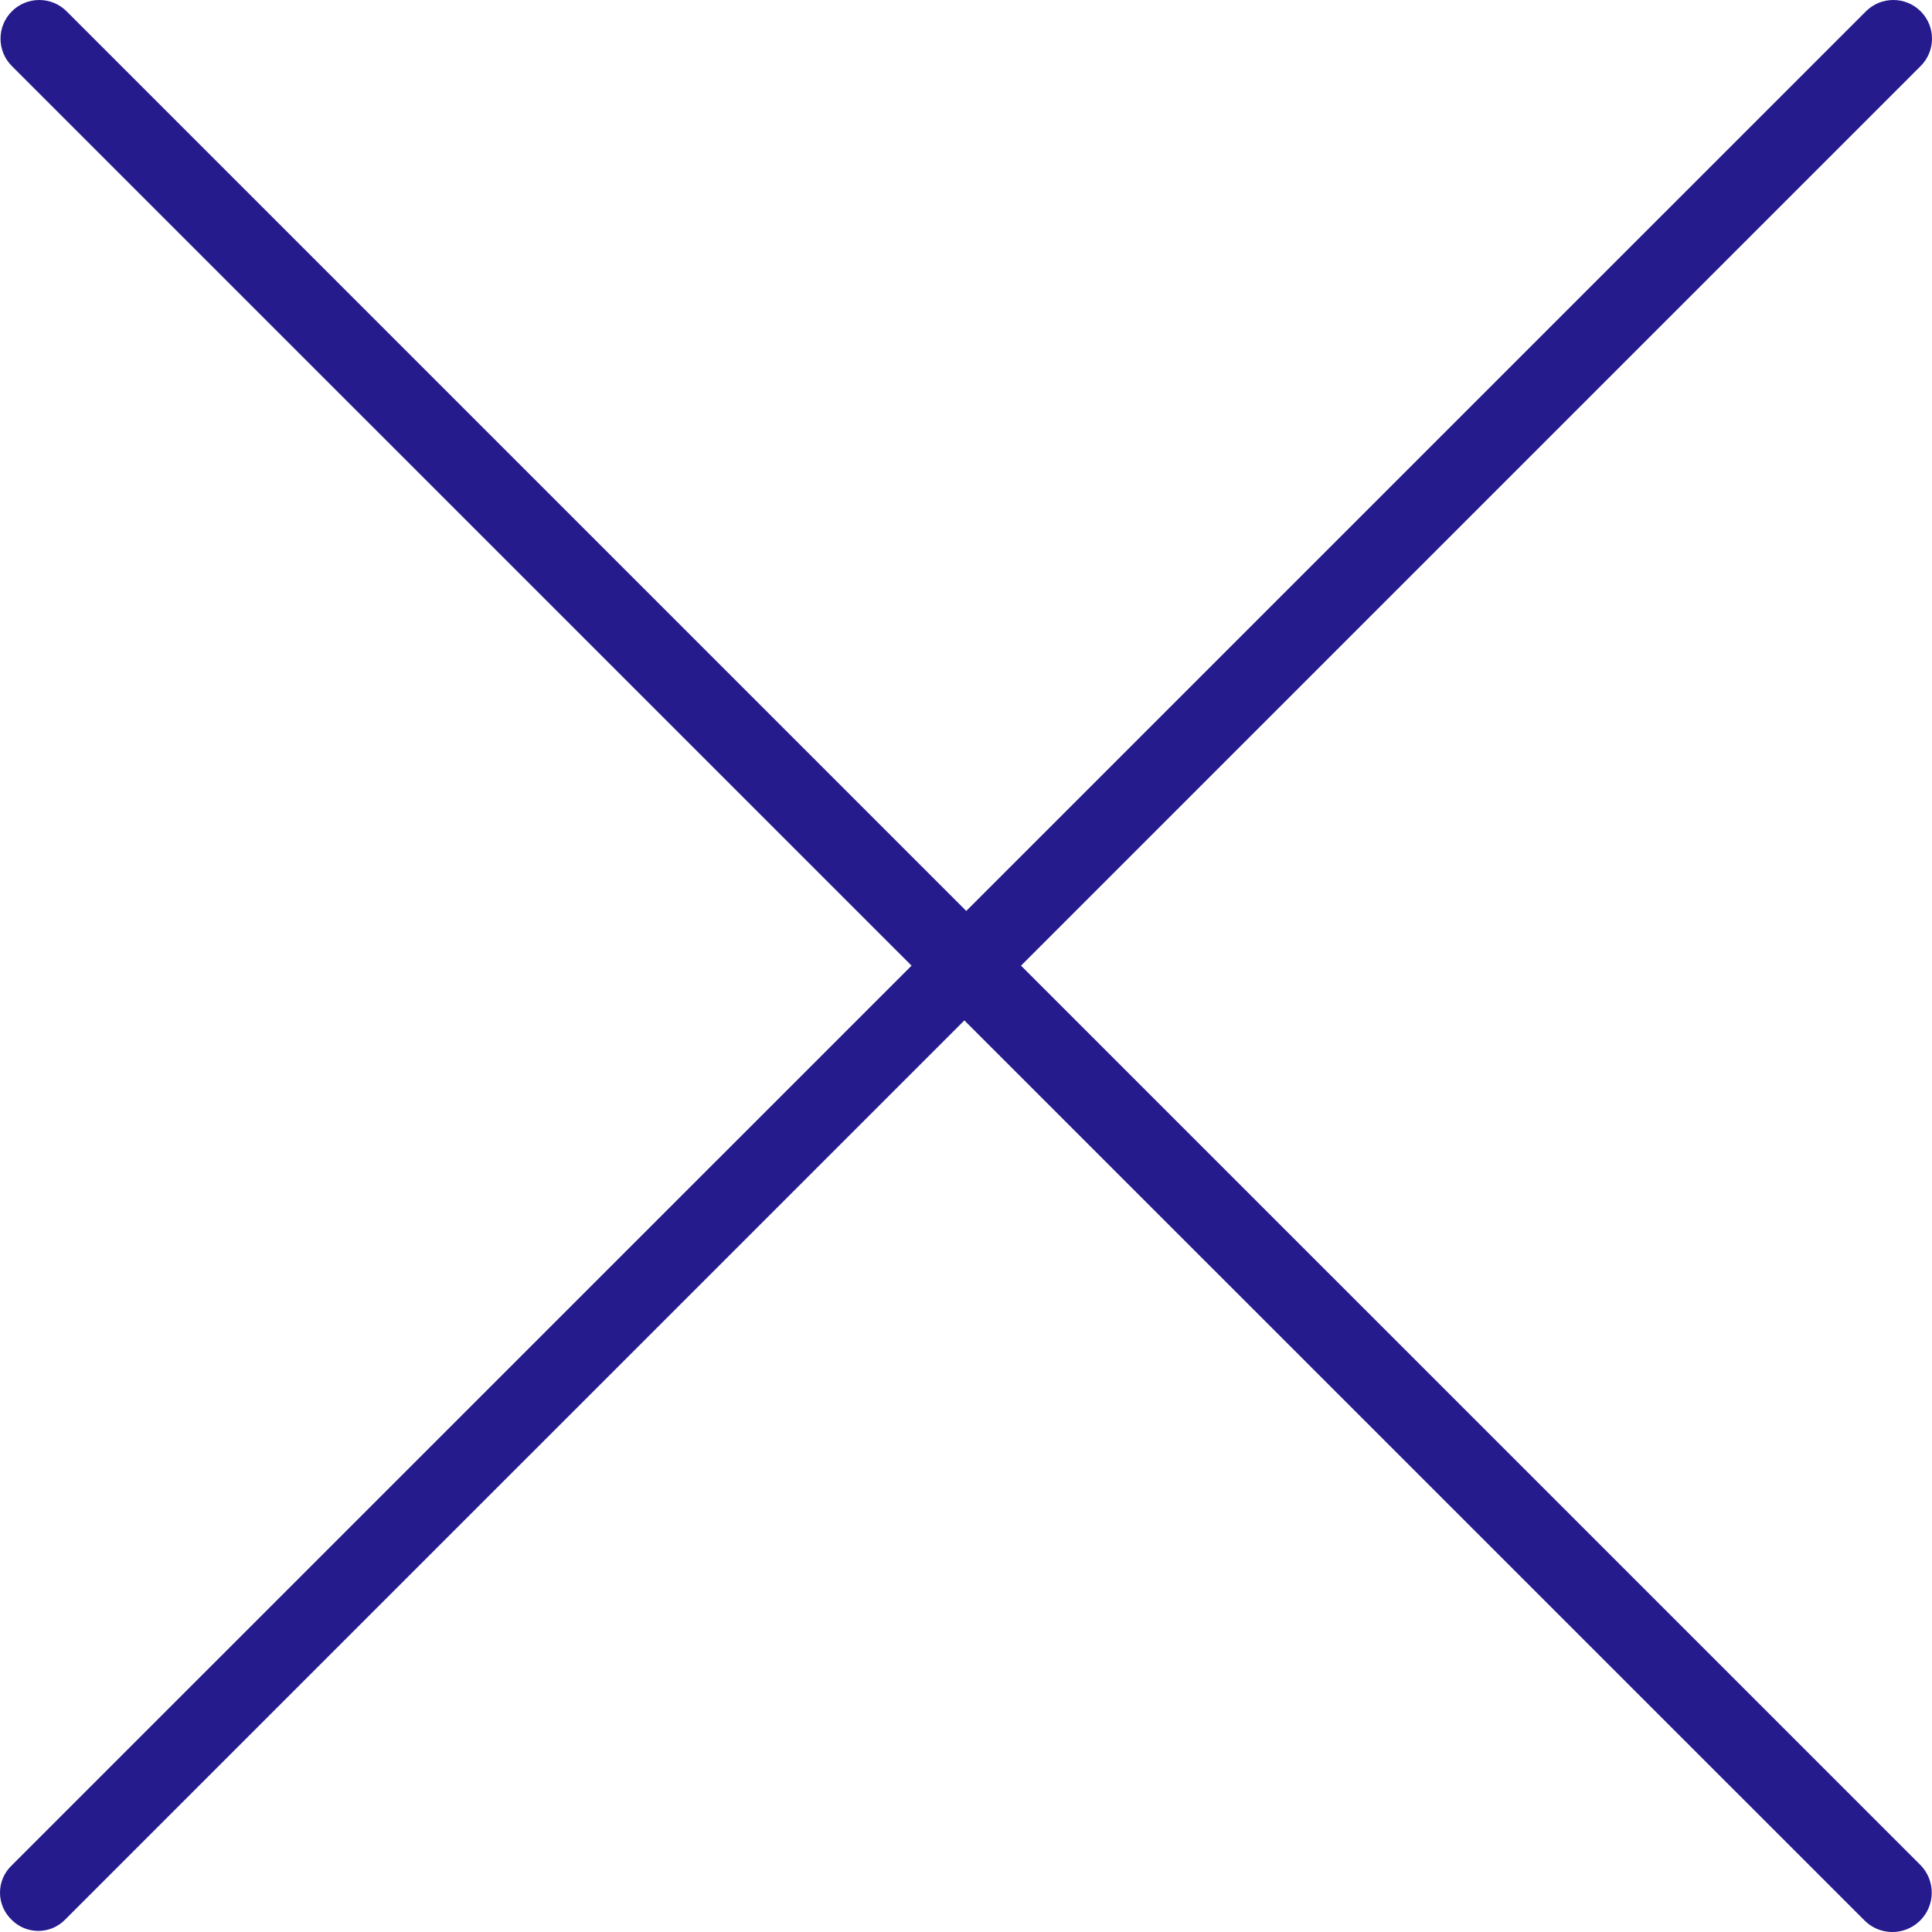 <svg width="44" height="44" viewBox="0 0 44 44" fill="none" xmlns="http://www.w3.org/2000/svg">
<path d="M0.27 43.727C0.603 44.058 1.141 44.058 1.474 43.727L21.963 23.239L42.453 43.727H42.453C42.797 44.083 43.365 44.092 43.721 43.748C44.077 43.404 44.086 42.836 43.742 42.48L23.253 21.992L43.742 1.504C44.086 1.16 44.086 0.602 43.742 0.258C43.398 -0.086 42.84 -0.086 42.495 0.258L22.006 20.746L1.517 0.258C1.173 -0.086 0.615 -0.086 0.27 0.258C-0.074 0.602 -0.074 1.16 0.27 1.504L20.76 21.992L0.27 42.48C0.098 42.642 0 42.867 0 43.104C0 43.34 0.098 43.565 0.27 43.727L0.27 43.727Z" fill="#251B8D"/>
</svg>
